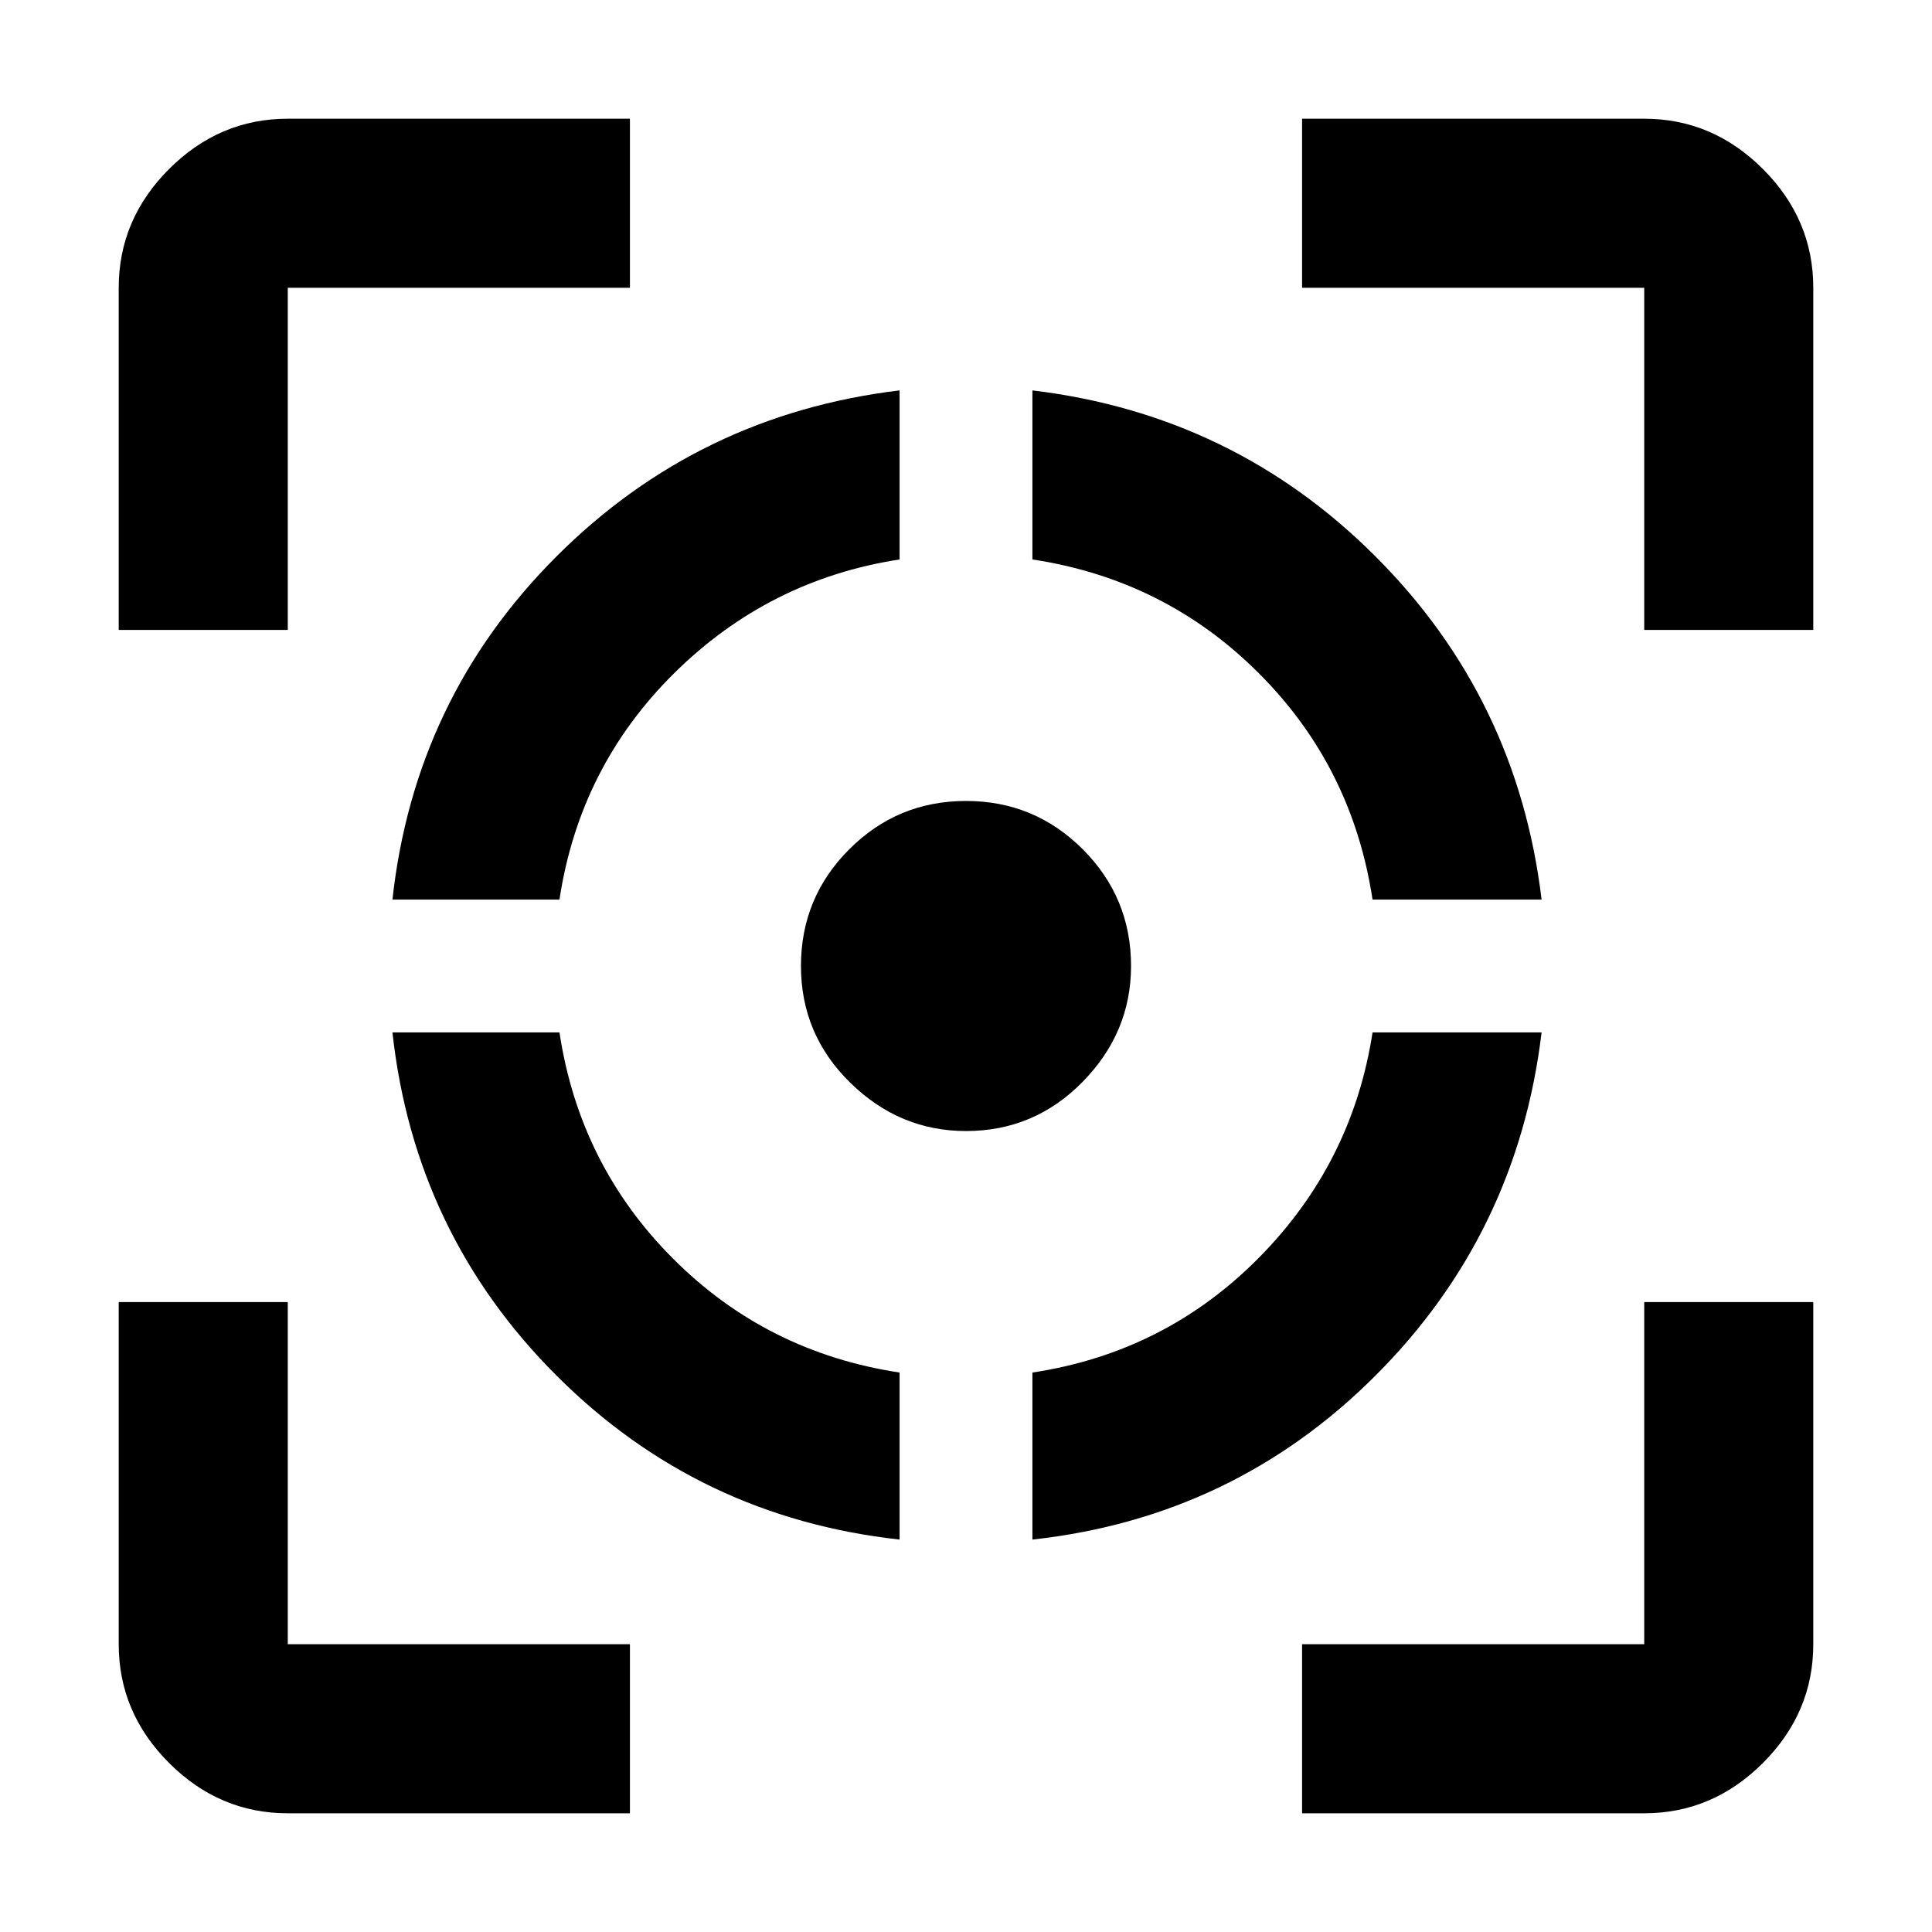 <svg xmlns="http://www.w3.org/2000/svg" height="40" width="40"><path d="M8.125 21.375h3.458q.417 2.75 2.355 4.687 1.937 1.938 4.687 2.355v3.458q-4.167-.458-7.104-3.396-2.938-2.937-3.396-7.104Zm10.5-13.292v3.5q-2.708.417-4.667 2.355-1.958 1.937-2.375 4.687H8.125q.458-4.167 3.396-7.104 2.937-2.938 7.104-3.438Zm1.375 8.5q1.417 0 2.417 1 1 1 1 2.417 0 1.375-1 2.396T20 23.417q-1.375 0-2.396-1T16.583 20q0-1.417 1-2.417 1-1 2.417-1Zm8.417 4.792h3.5q-.5 4.167-3.438 7.104-2.937 2.938-7.104 3.396v-3.458q2.75-.417 4.687-2.375 1.938-1.959 2.355-4.667ZM21.375 8.083q4.167.5 7.104 3.438 2.938 2.937 3.438 7.104h-3.5q-.417-2.75-2.355-4.687-1.937-1.938-4.687-2.355ZM2.458 13.042V5.958q0-1.416 1.042-2.458 1.042-1.042 2.458-1.042h7.084v3.5H5.958v7.084Zm10.584 24.5H5.958q-1.416 0-2.458-1.042-1.042-1.042-1.042-2.458v-7.084h3.5v7.084h7.084Zm13.916 0v-3.5h7.084v-7.084h3.5v7.084q0 1.416-1.042 2.458-1.042 1.042-2.458 1.042Zm7.084-24.5V5.958h-7.084v-3.5h7.084q1.416 0 2.458 1.042 1.042 1.042 1.042 2.458v7.084Z"/></svg>
